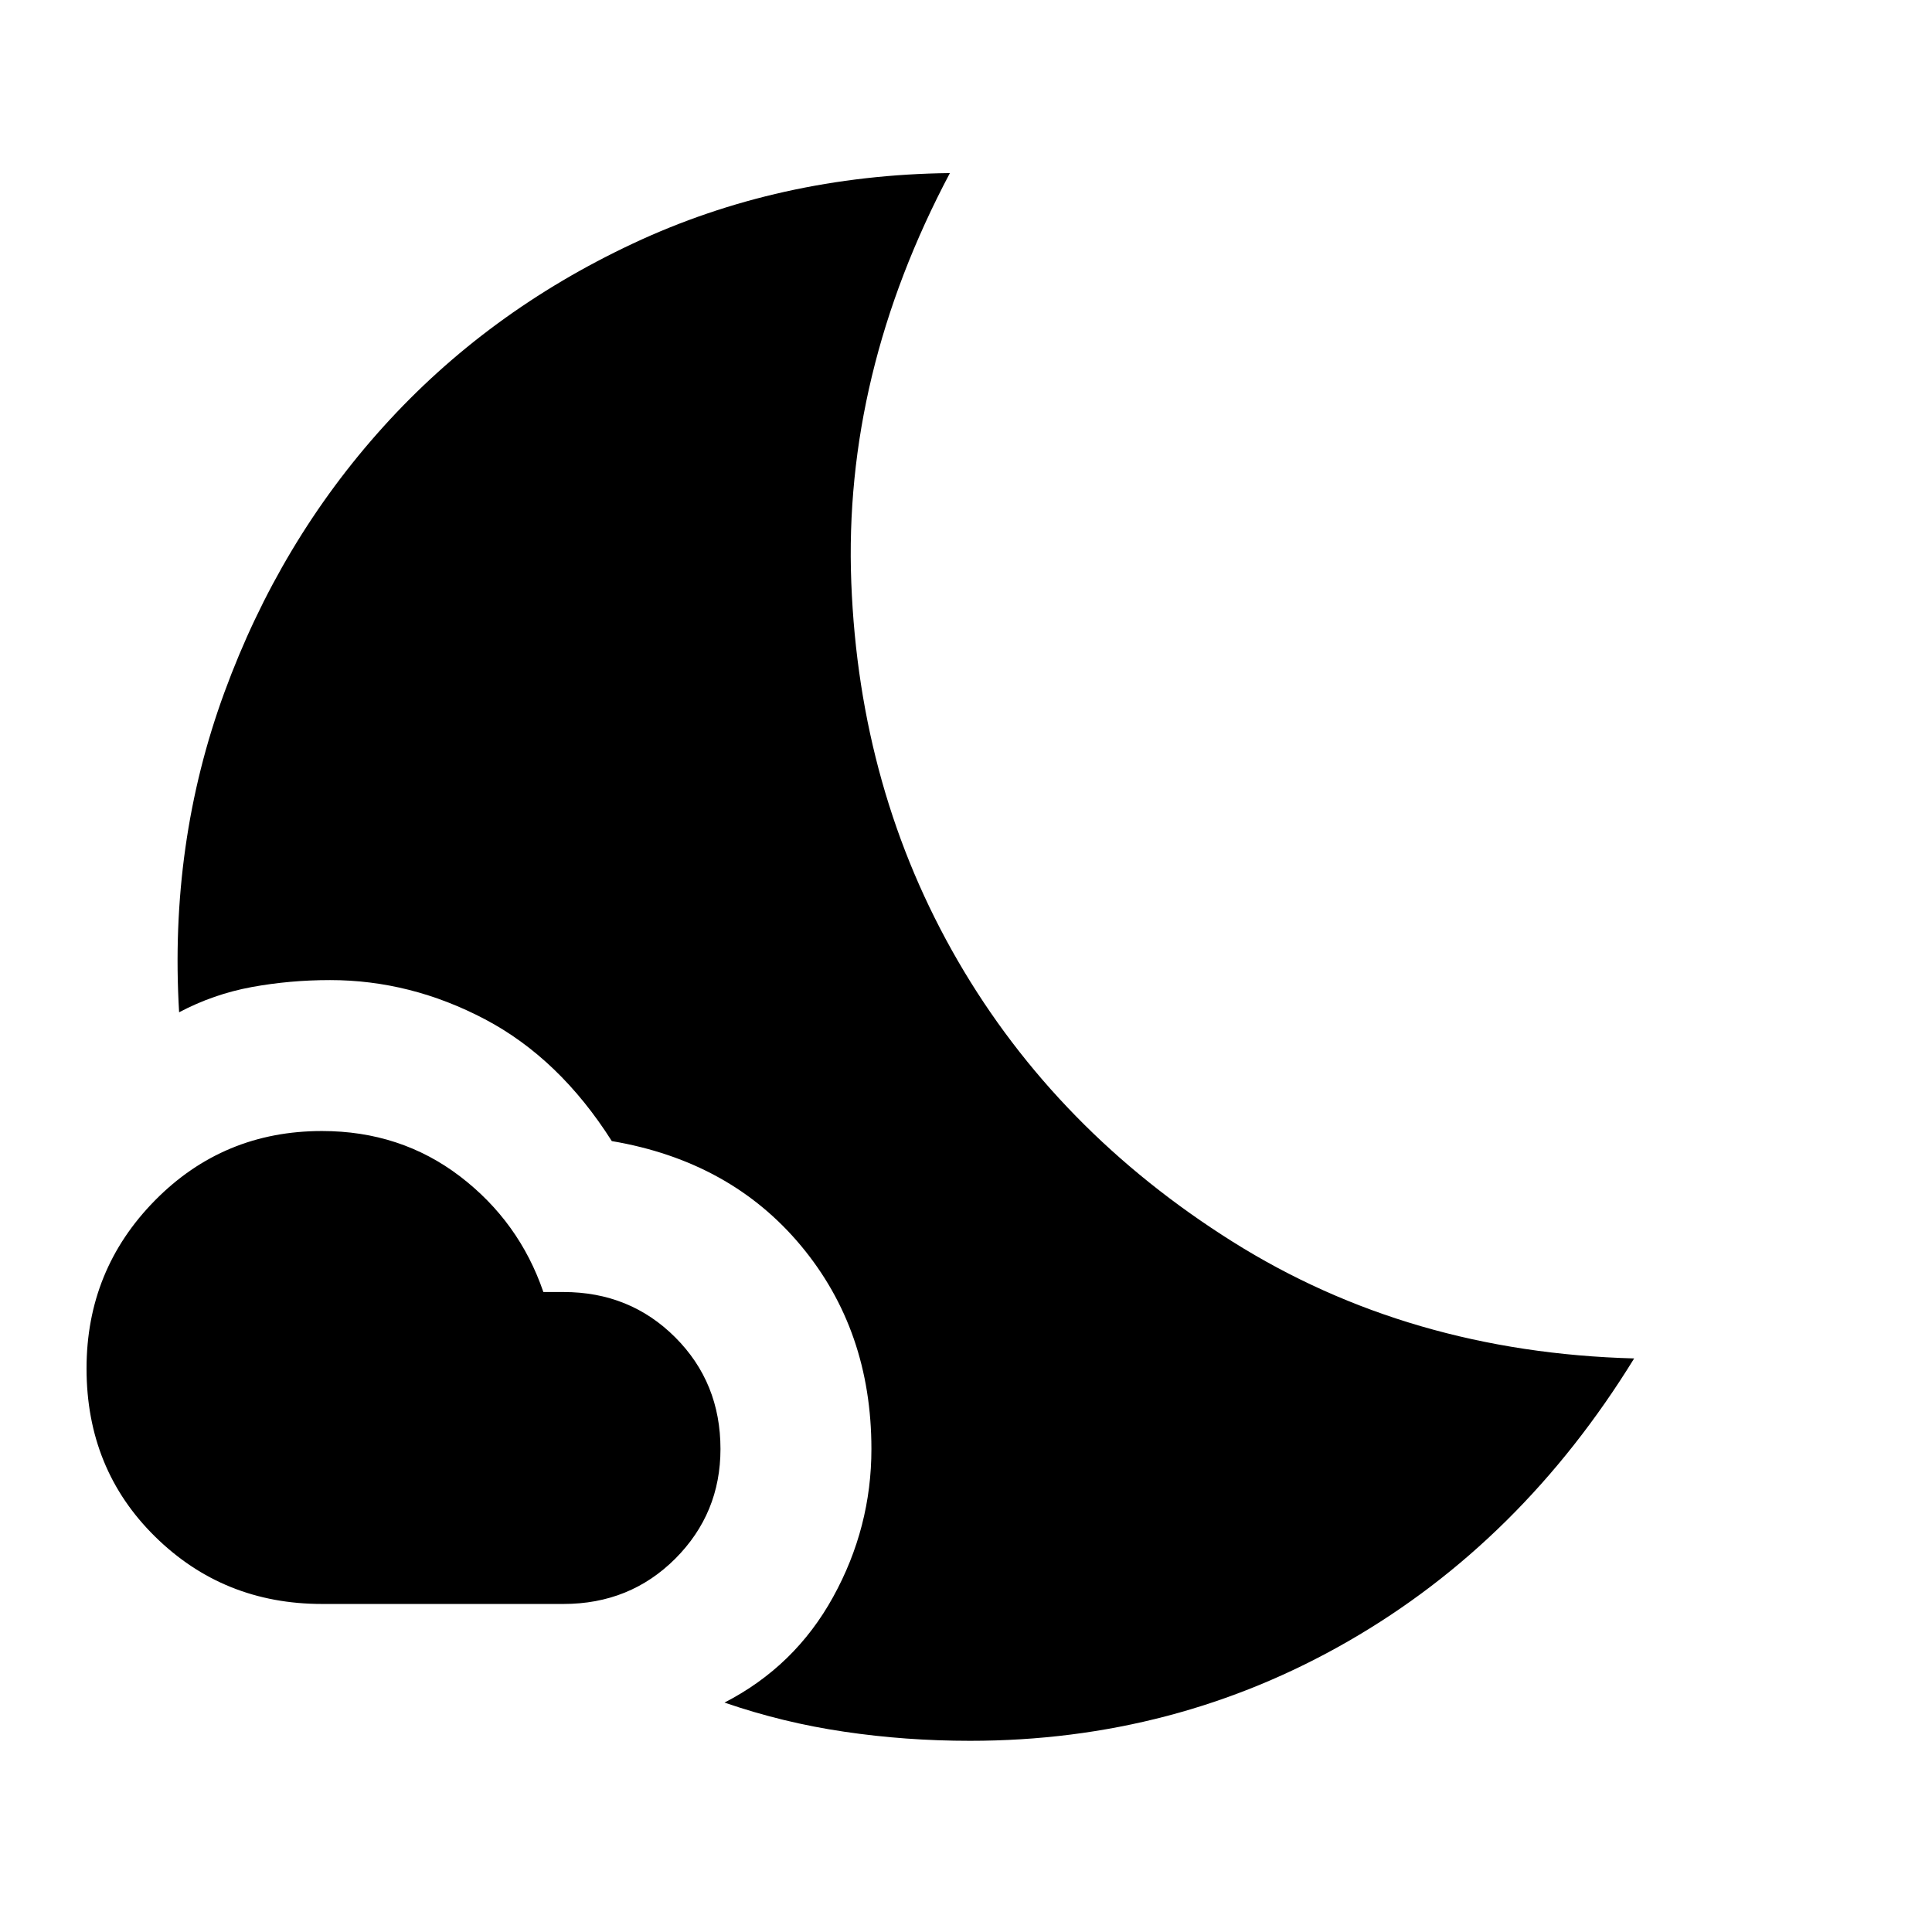 <svg xmlns="http://www.w3.org/2000/svg" height="24" width="24"><path d="M4 19.925q-1.225 0-2.075-.838-.85-.837-.85-2.087 0-1.225.85-2.088.85-.862 2.075-.862.975 0 1.713.562.737.563 1.037 1.438H7q.825 0 1.388.563.562.562.562 1.387 0 .8-.562 1.363-.563.562-1.388.562Zm5 1.225q.875-.45 1.35-1.313.475-.862.475-1.837 0-1.475-.875-2.525-.875-1.05-2.35-1.3-.65-1.025-1.575-1.513-.925-.487-1.925-.487-.5 0-.975.087-.475.088-.9.313-.125-2.1.563-3.975.687-1.875 1.975-3.3 1.287-1.425 3.1-2.275 1.812-.85 3.937-.875-1.325 2.5-1.225 5.087.1 2.588 1.325 4.701 1.225 2.112 3.412 3.487Q17.5 16.8 20.3 16.875q-1.4 2.275-3.55 3.512-2.15 1.238-4.7 1.238-.8 0-1.562-.113Q9.725 21.4 9 21.15Z"/></svg>